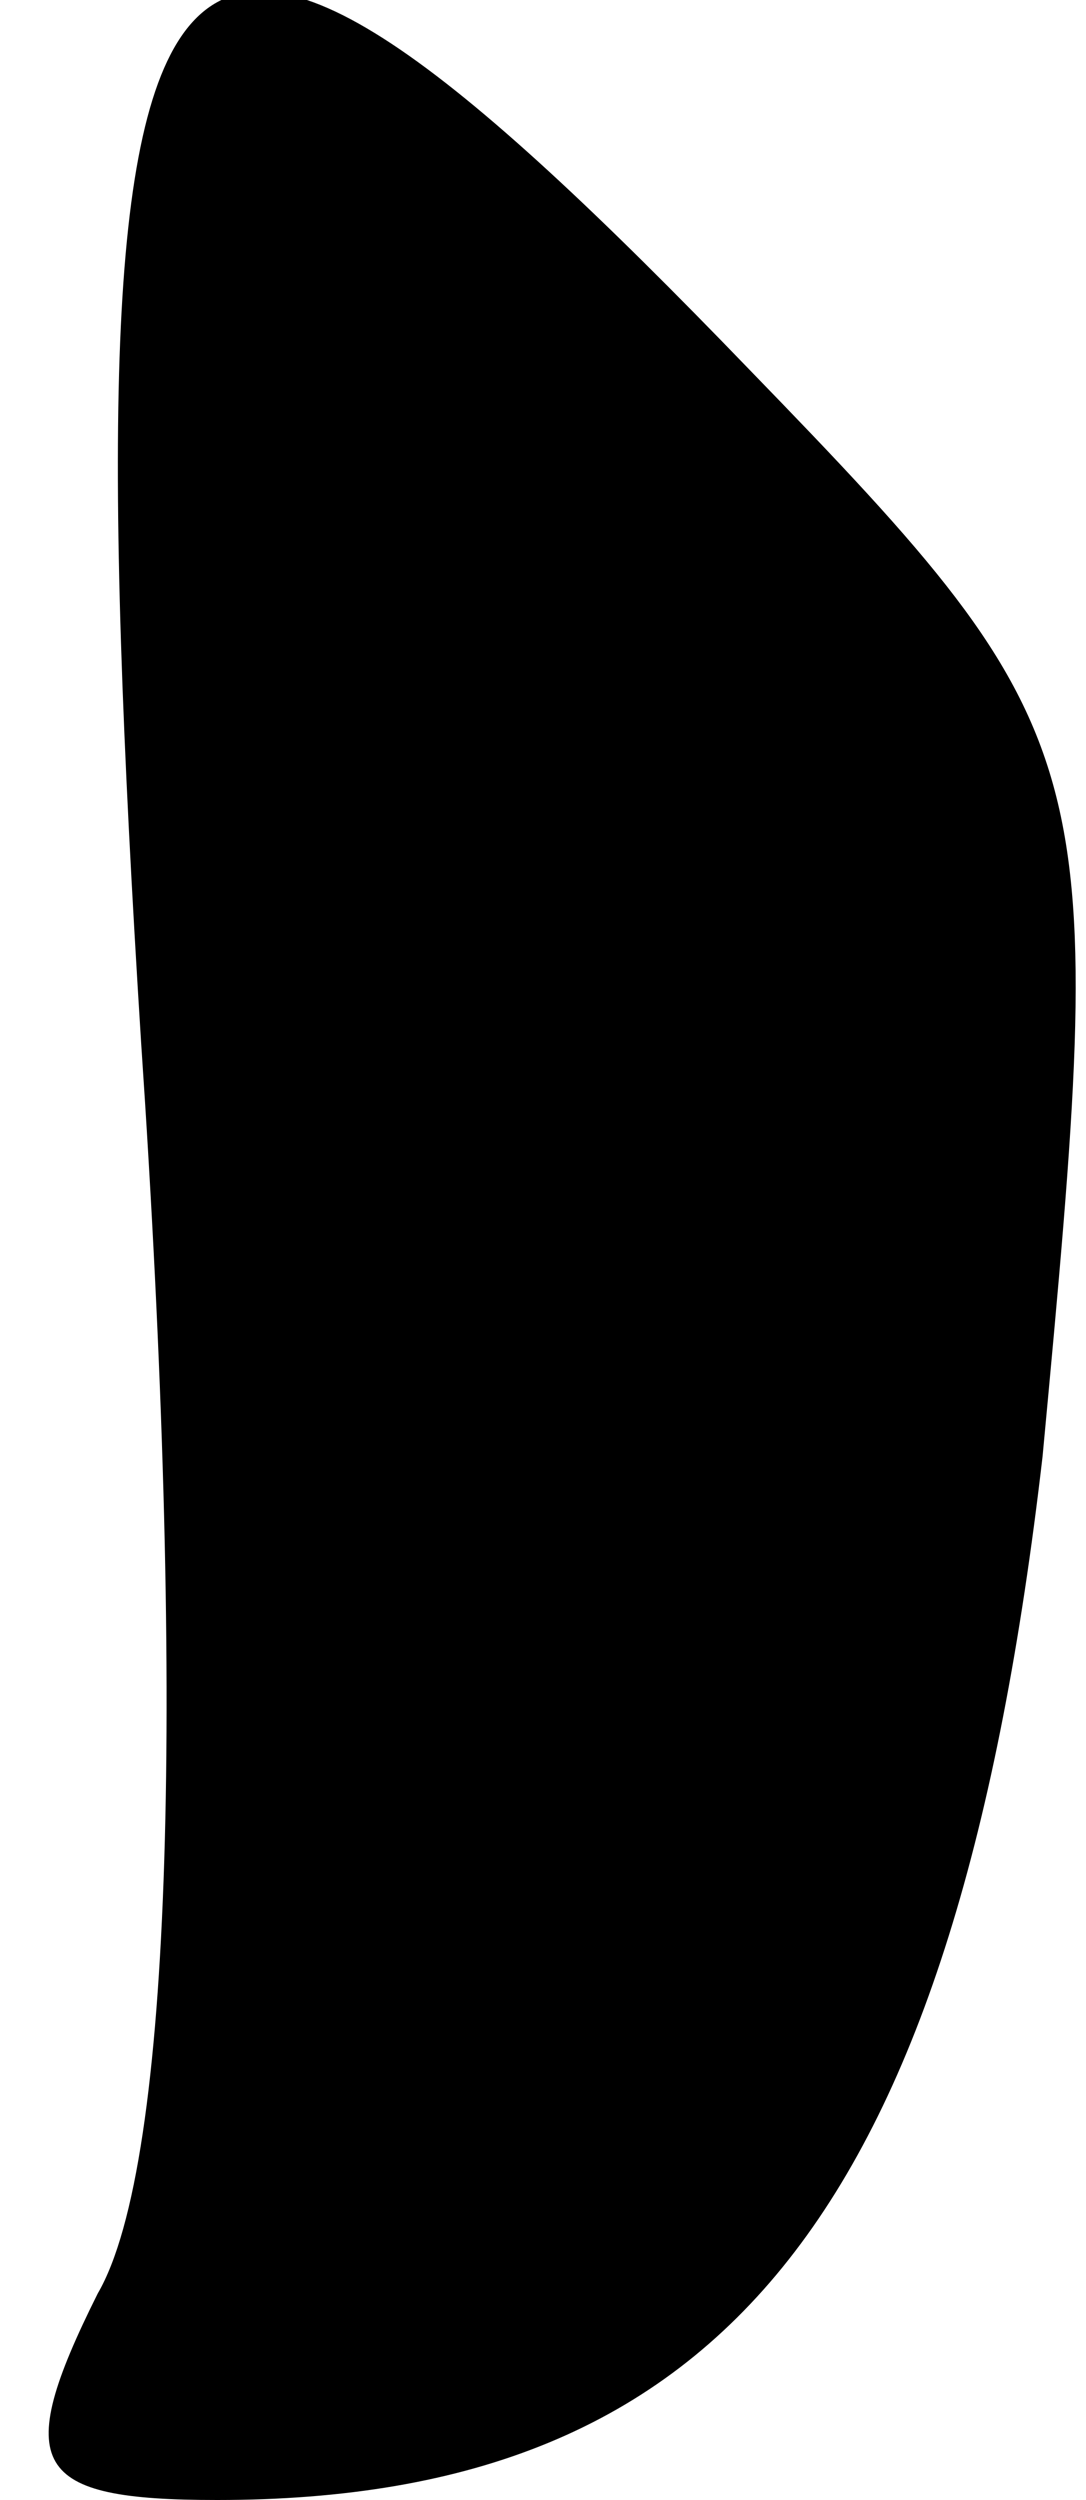 <?xml version="1.0" standalone="no"?>
<!DOCTYPE svg PUBLIC "-//W3C//DTD SVG 20010904//EN"
 "http://www.w3.org/TR/2001/REC-SVG-20010904/DTD/svg10.dtd">
<svg version="1.0" xmlns="http://www.w3.org/2000/svg"
 width="10pt" height="23pt" viewBox="0 0 10 23"
 preserveAspectRatio="xMidYMid meet">
<g transform="translate(0,23) scale(0.1,-0.1)"
fill="#000000" stroke="none">
<path fill="#000000" stroke="none" d="M13 134 c4 -59 3 -103 -4 -115 -8 -16
-6 -19 11 -19 47 0 68 27 76 96 6 64 6 66 -27 100 -55 57 -63 49 -56 -62z"/>
</g>
</svg>
